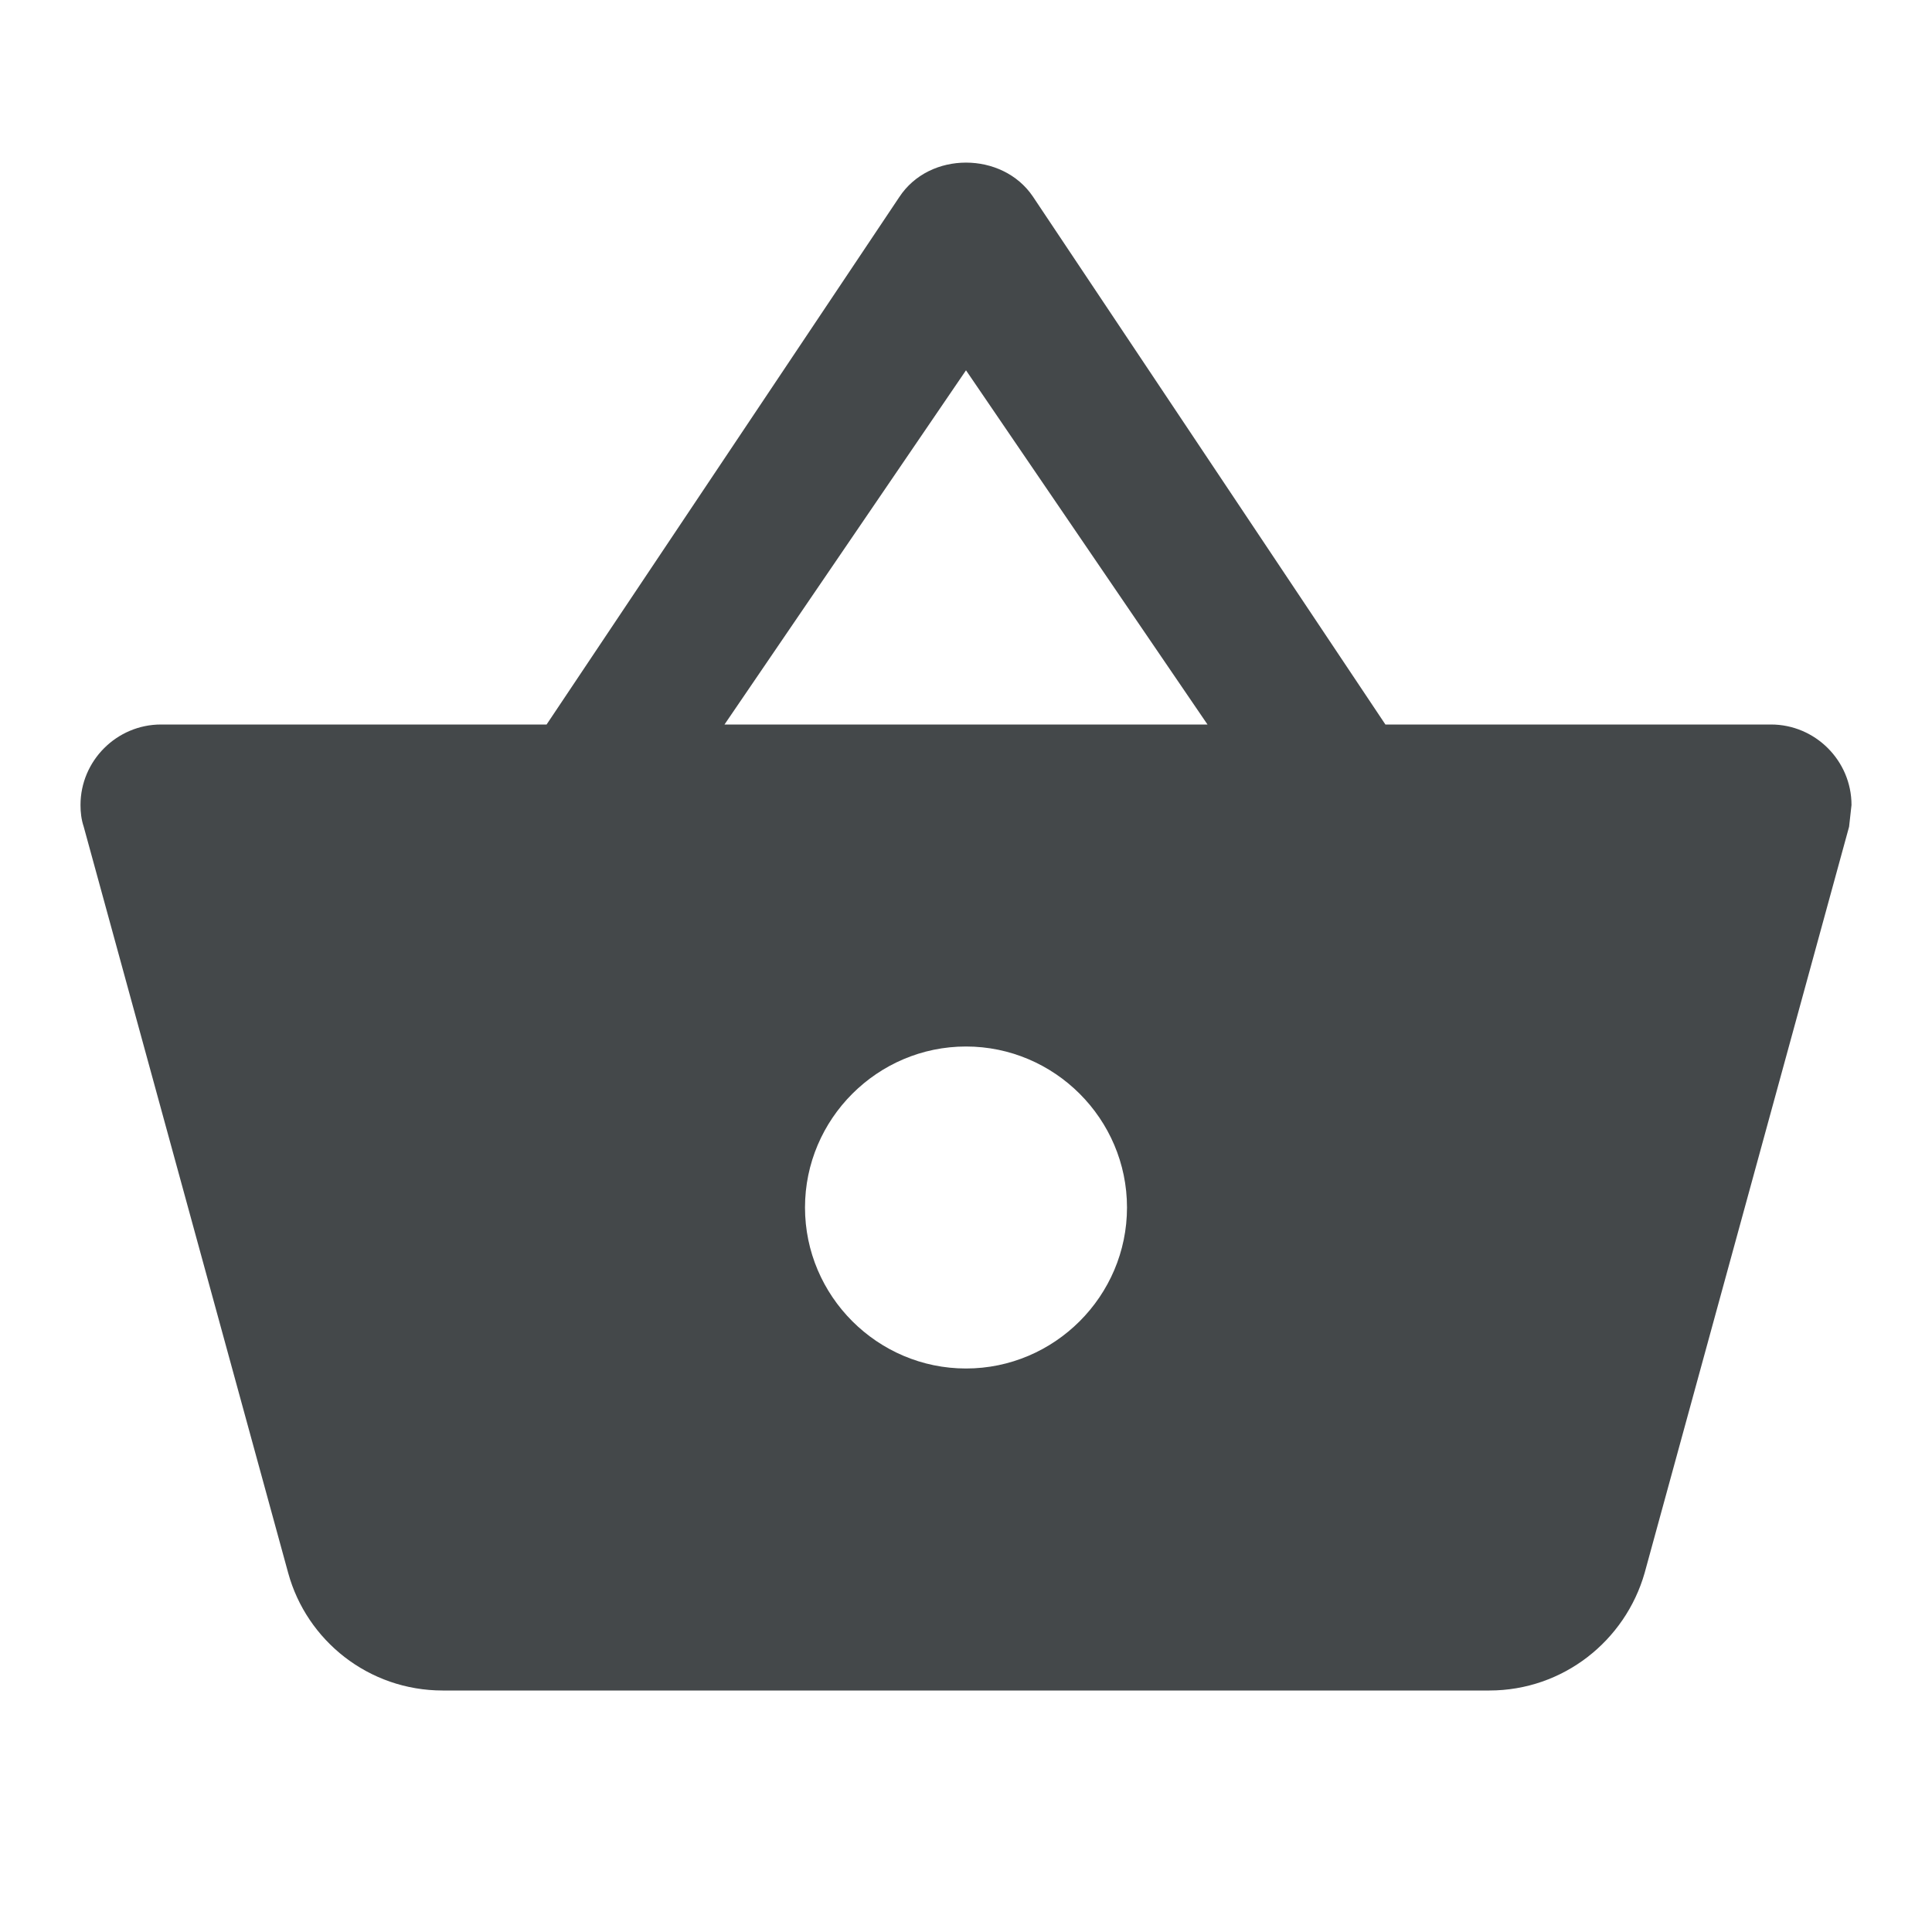 <?xml version="1.0" encoding="UTF-8"?>
<svg version="1.1" viewBox="0 0 24 24" xmlns="http://www.w3.org/2000/svg" xmlns:xlink="http://www.w3.org/1999/xlink">
    <!--Generated by IJSVG (https://github.com/curthard89/IJSVG)-->
    <g fill="none">
        <path d="M0,0h24v24h-24Z"></path>
        <path fill="#44484a" d="M16.21,6.98l-4.38,-6.56c-0.19,-0.28 -0.51,-0.42 -0.83,-0.42c-0.32,0 -0.64,0.14 -0.83,0.43l-4.38,6.55h-4.79c-0.55,8.88178e-16 -1,0.45 -1,1c0,0.09 0.01,0.18 0.04,0.27l2.54,9.27c0.23,0.84 1,1.46 1.92,1.46h13c0.92,0 1.69,-0.62 1.93,-1.46l2.54,-9.27l0.03,-0.27c0,-0.55 -0.45,-1 -1,-1h-4.79Zm-8.21,0l3,-4.4l3,4.4h-6Zm3,8c-1.1,0 -2,-0.9 -2,-2c0,-1.1 0.9,-2 2,-2c1.1,0 2,0.9 2,2c0,1.1 -0.9,2 -2,2Z" transform="translate(1, 2.02)"></path>
    </g>
</svg>